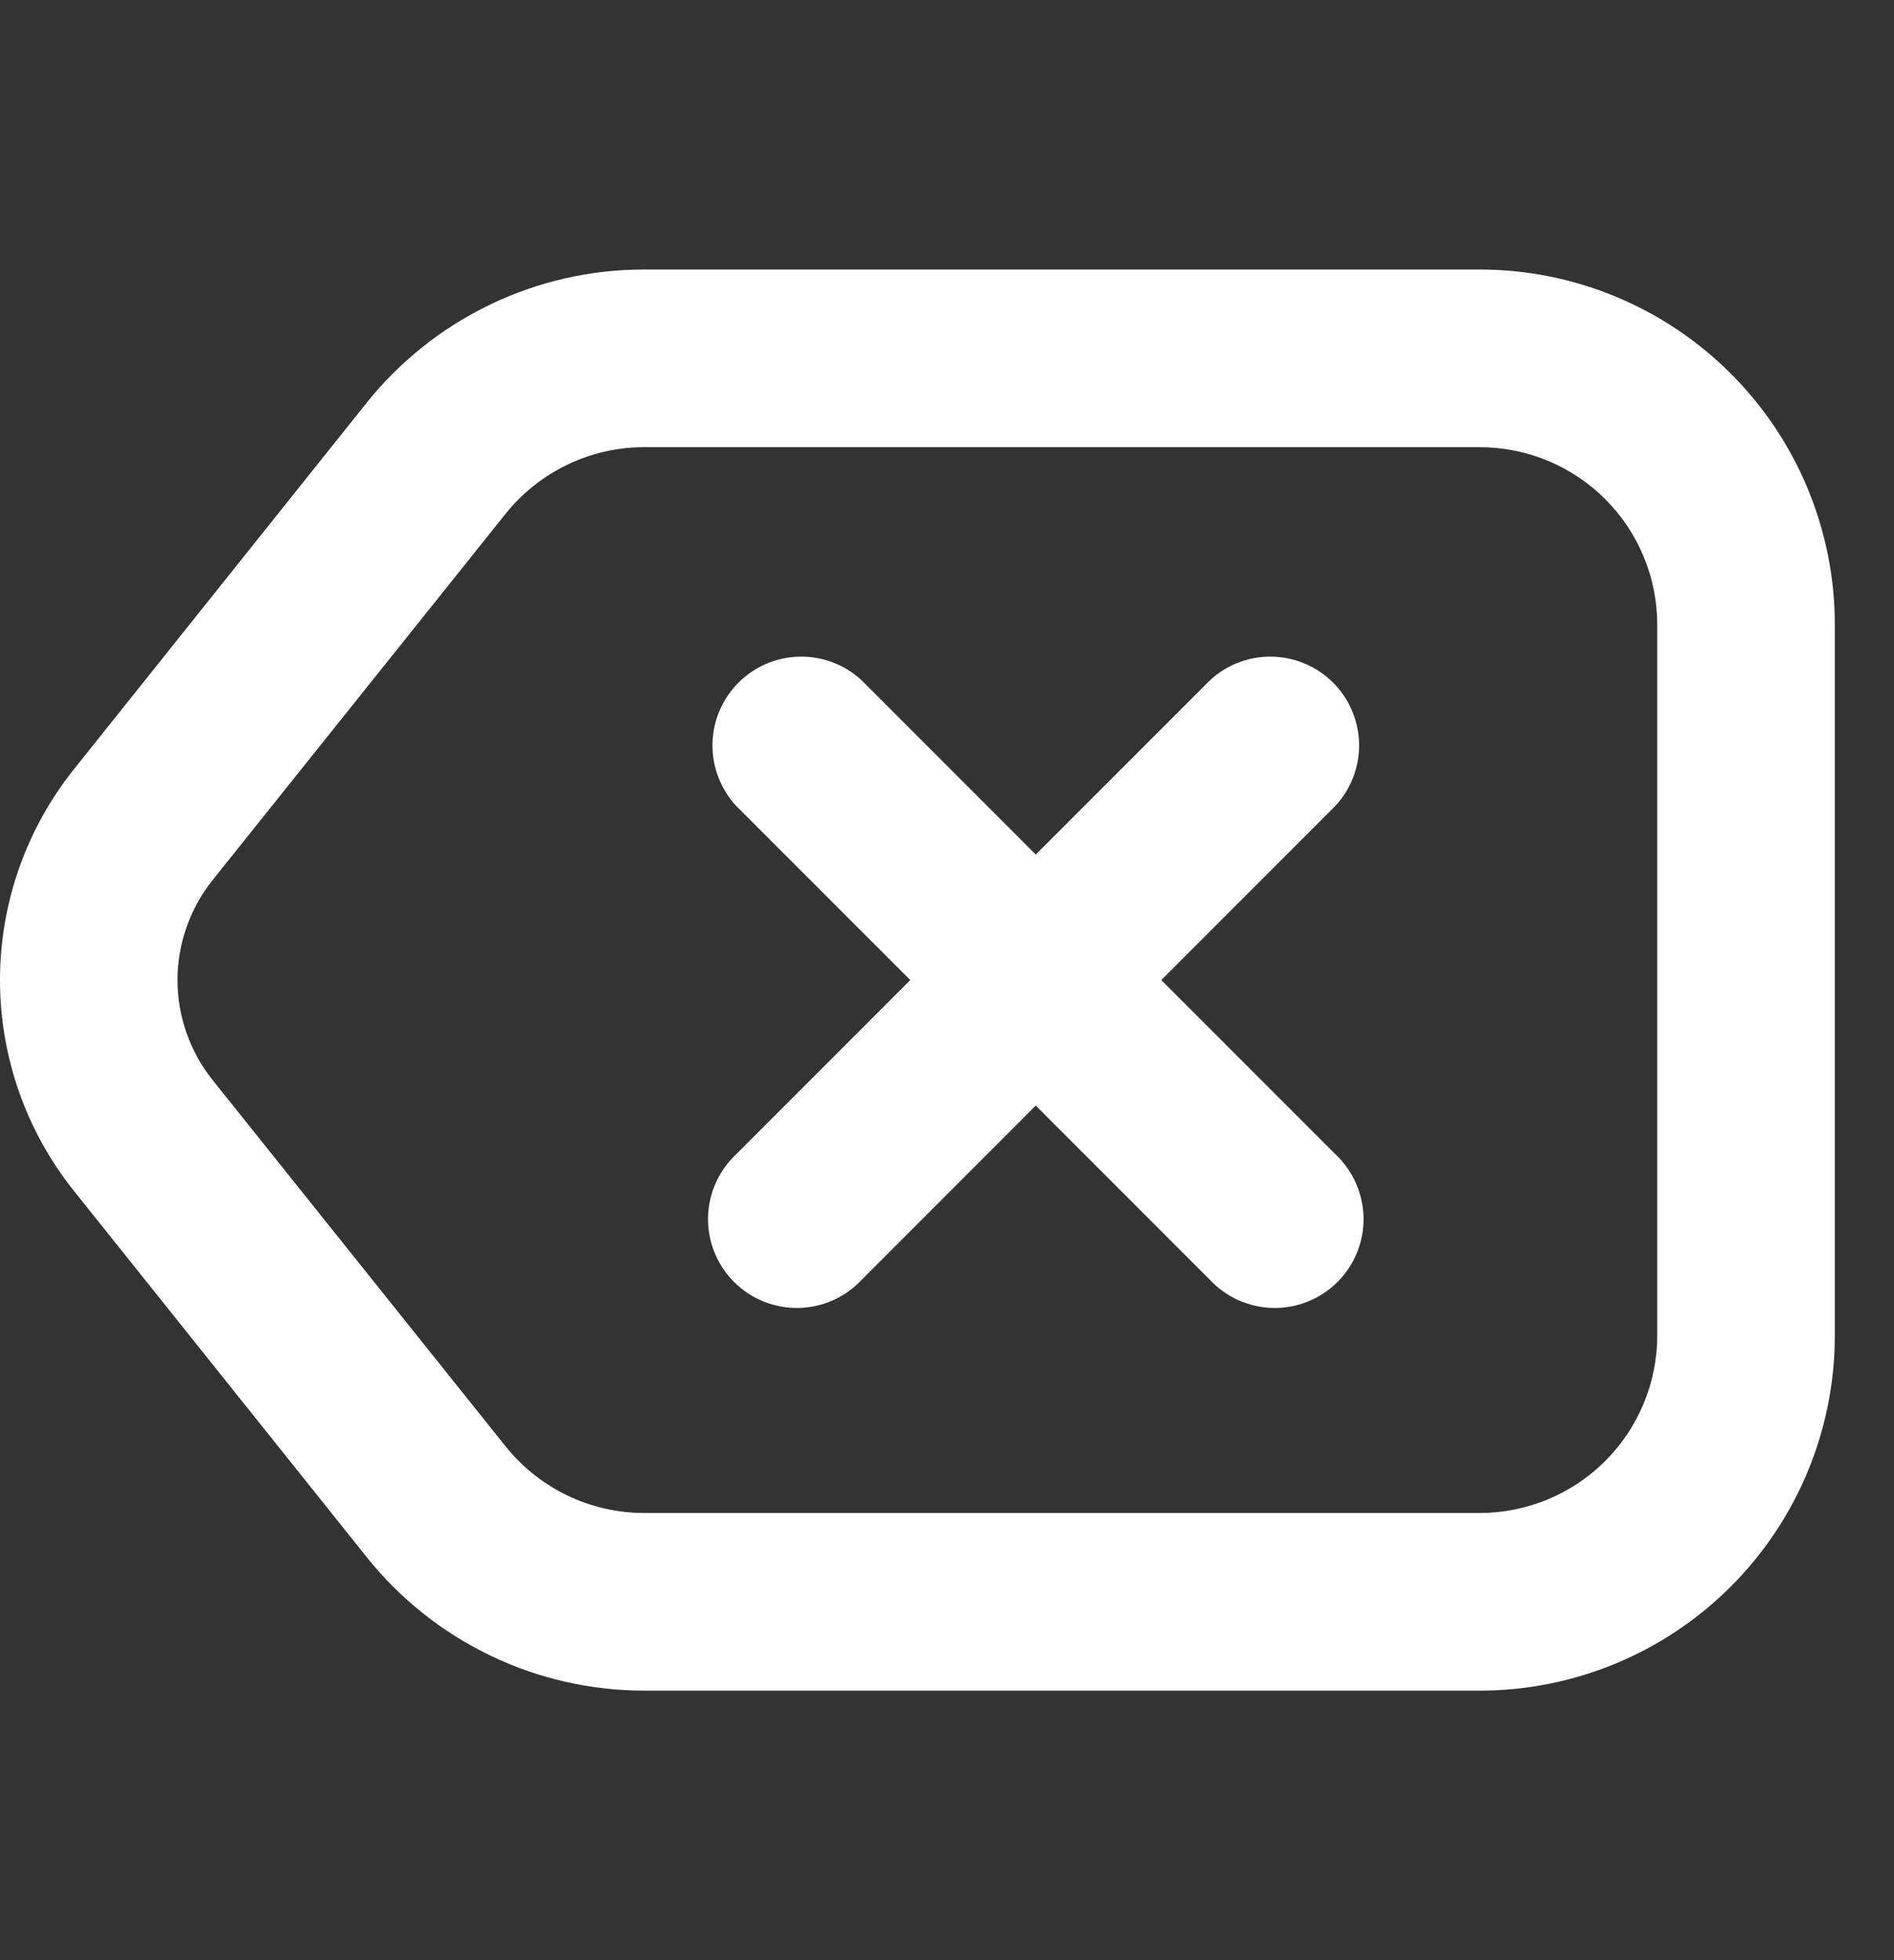 <svg width="29" height="30" viewBox="0 0 29 30" fill="none" xmlns="http://www.w3.org/2000/svg">
<rect x="0" y="0" width="29" height="30" fill="#333333" stroke="none"/>
<g id="gravity-ui:delete">
<path id="Vector" fill-rule="evenodd" clip-rule="evenodd" d="M9.864 6.844H22.656C23.377 6.844 24.069 7.13 24.579 7.64C25.089 8.15 25.375 8.841 25.375 9.562V20.438C25.375 21.159 25.089 21.85 24.579 22.36C24.069 22.87 23.377 23.156 22.656 23.156H9.864C9.456 23.156 9.054 23.064 8.686 22.888C8.319 22.711 7.996 22.454 7.741 22.136L3.255 16.53C2.908 16.096 2.718 15.556 2.718 15C2.718 14.444 2.908 13.904 3.255 13.47L7.741 7.864C7.995 7.546 8.318 7.29 8.685 7.113C9.051 6.936 9.453 6.844 9.86 6.844M5.613 6.166C6.123 5.529 6.77 5.014 7.506 4.661C8.242 4.307 9.047 4.124 9.864 4.125H22.656C24.098 4.125 25.481 4.698 26.501 5.718C27.521 6.737 28.094 8.12 28.094 9.562V20.438C28.094 21.88 27.521 23.263 26.501 24.282C25.481 25.302 24.098 25.875 22.656 25.875H9.864C9.048 25.875 8.243 25.692 7.508 25.338C6.773 24.985 6.126 24.471 5.617 23.834L1.133 18.228C0.4 17.312 0 16.174 0 15C0 13.826 0.4 12.688 1.133 11.772L5.613 6.166ZM13.195 10.414C12.937 10.174 12.597 10.043 12.244 10.05C11.892 10.056 11.556 10.199 11.307 10.448C11.058 10.697 10.915 11.033 10.909 11.385C10.903 11.737 11.034 12.078 11.274 12.336L13.938 15L11.274 17.664C11.14 17.789 11.033 17.939 10.959 18.106C10.884 18.272 10.845 18.452 10.841 18.635C10.838 18.817 10.872 18.999 10.94 19.168C11.008 19.337 11.11 19.491 11.239 19.62C11.368 19.749 11.522 19.851 11.691 19.919C11.861 19.988 12.042 20.021 12.225 20.018C12.407 20.015 12.587 19.975 12.754 19.901C12.921 19.826 13.071 19.719 13.195 19.586L15.859 16.921L18.524 19.586C18.648 19.719 18.798 19.826 18.965 19.901C19.132 19.975 19.312 20.015 19.494 20.018C19.677 20.021 19.858 19.988 20.027 19.919C20.197 19.851 20.351 19.749 20.48 19.62C20.609 19.491 20.71 19.337 20.779 19.168C20.847 18.999 20.881 18.817 20.878 18.635C20.874 18.452 20.834 18.272 20.76 18.106C20.686 17.939 20.579 17.789 20.445 17.664L17.781 15L20.445 12.336C20.685 12.078 20.816 11.737 20.81 11.385C20.803 11.033 20.661 10.697 20.412 10.448C20.163 10.199 19.827 10.056 19.474 10.05C19.122 10.043 18.782 10.174 18.524 10.414L15.859 13.079L13.195 10.414Z" fill="white"/>
</g>
</svg>

